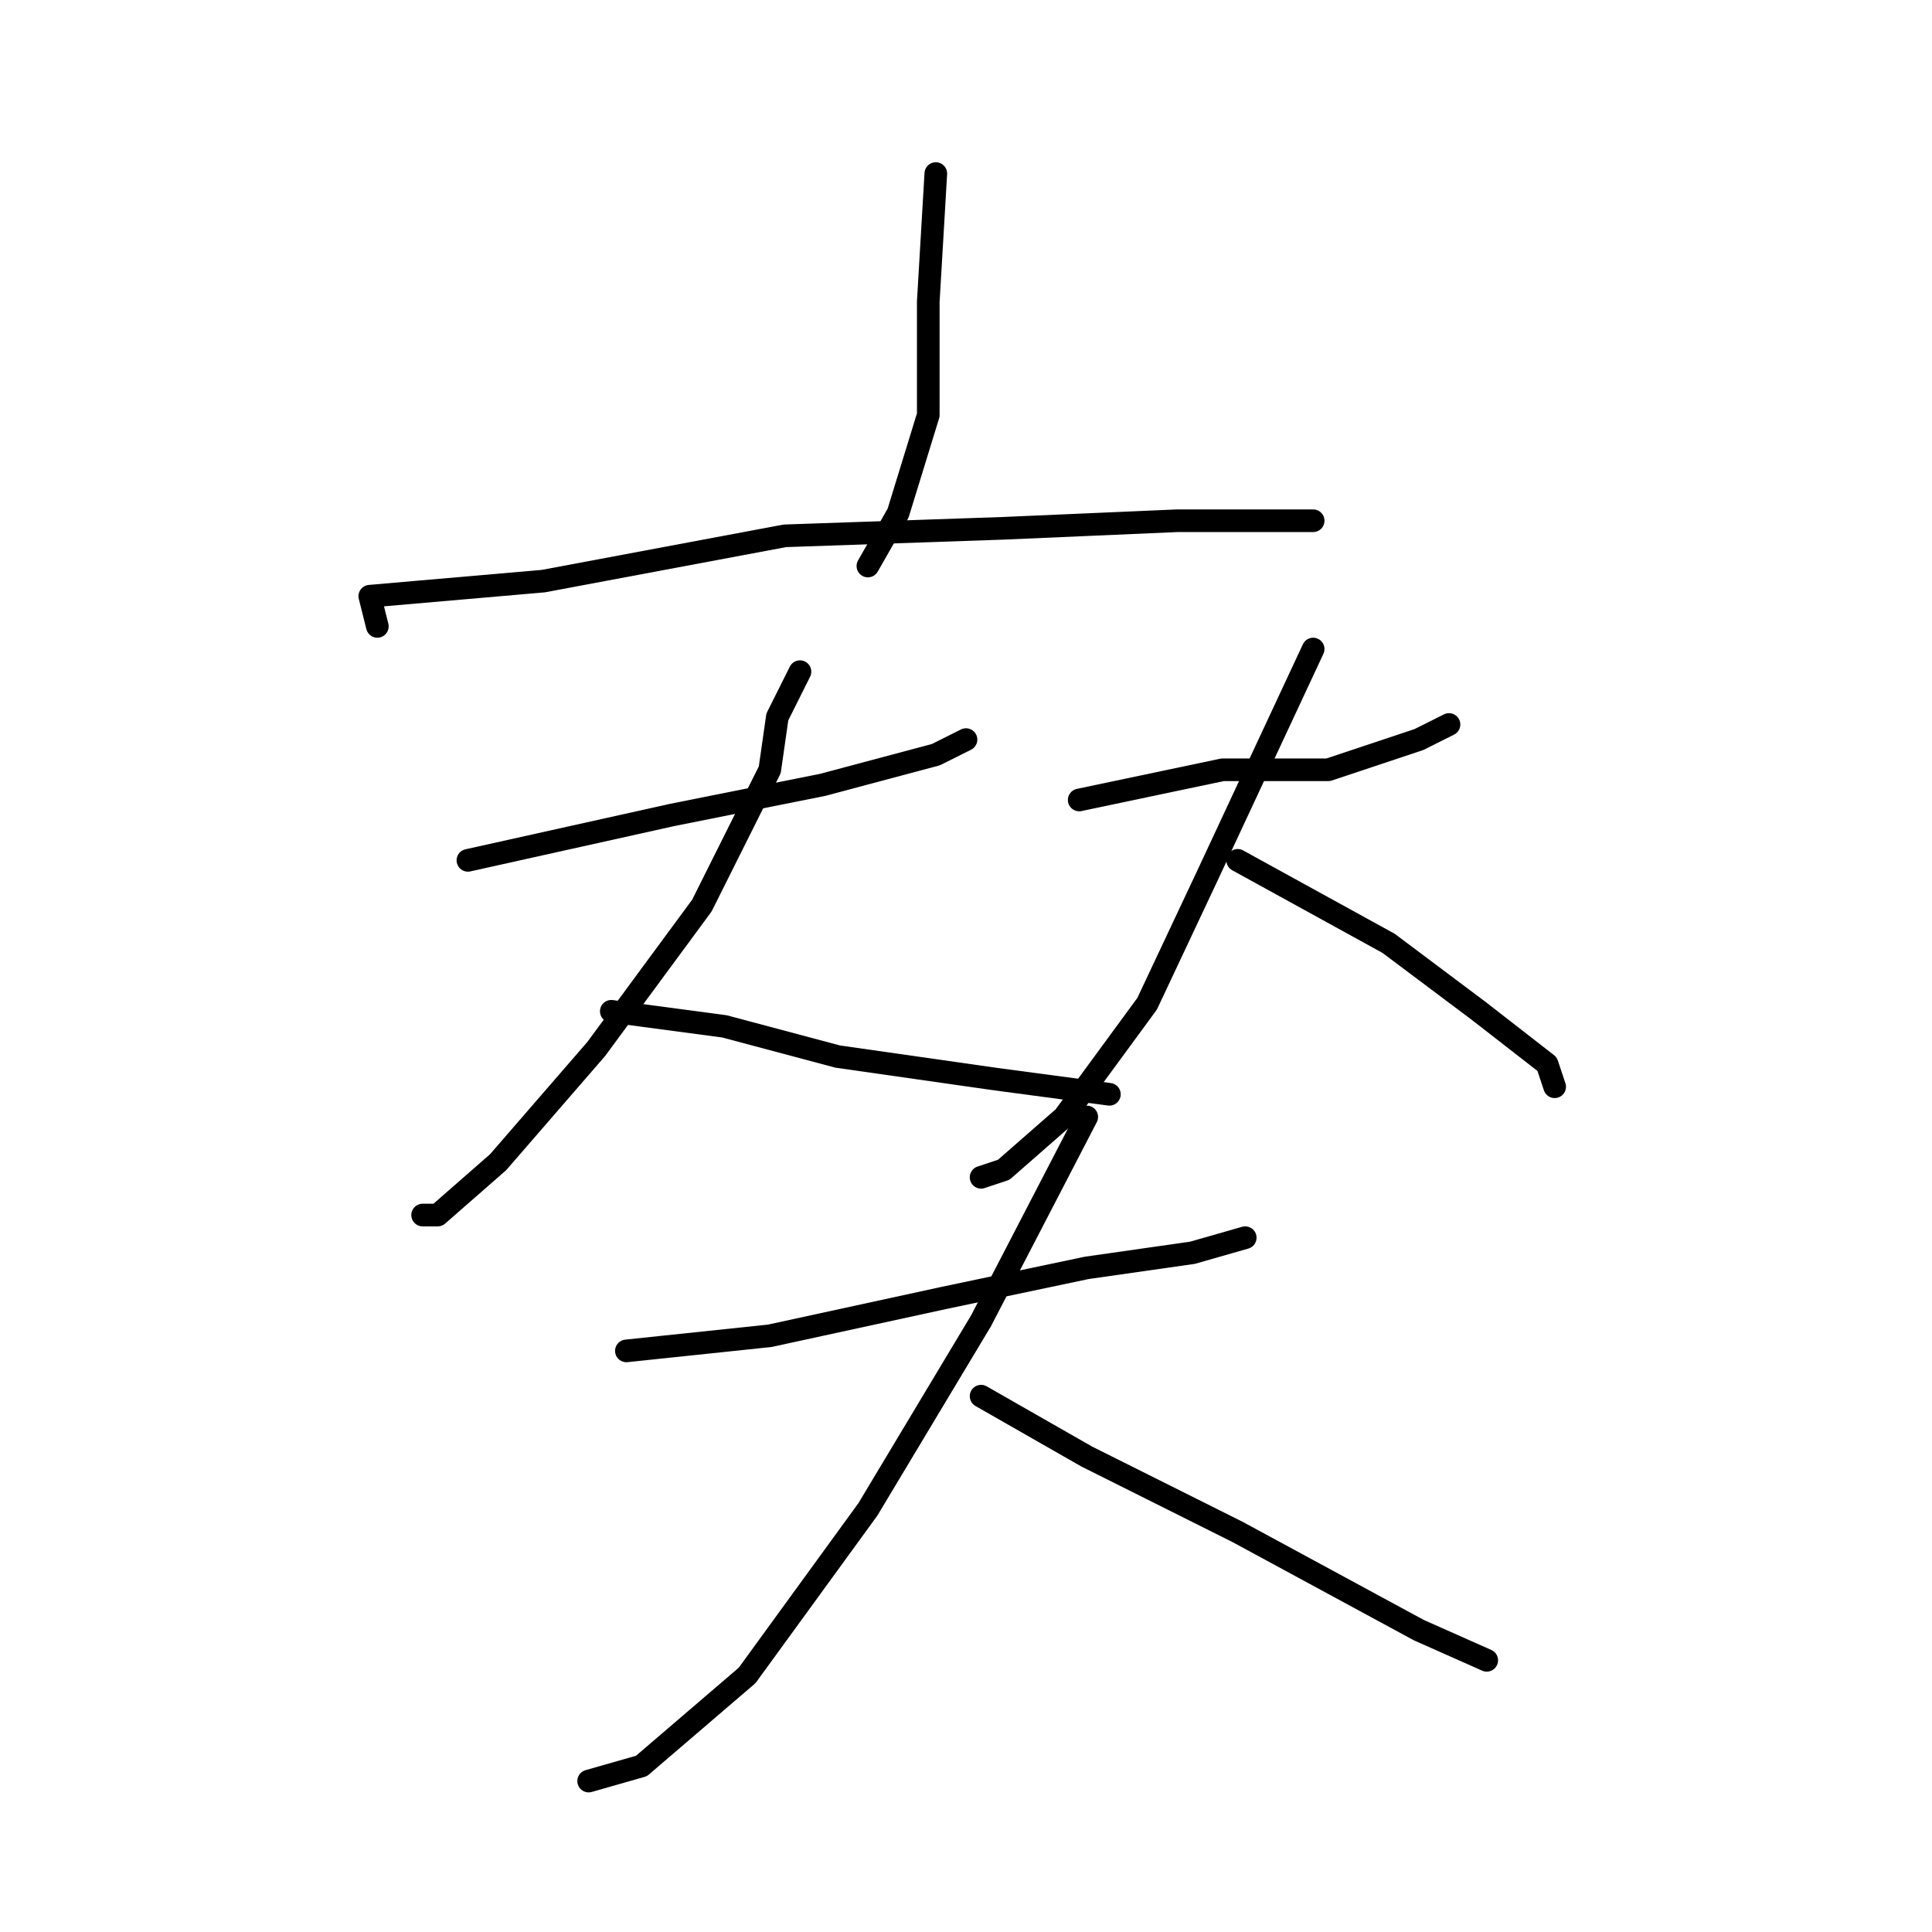 <?xml version="1.0" standalone="no"?>
    <svg width="256" height="256" xmlns="http://www.w3.org/2000/svg" version="1.1">
    <polyline stroke="black" stroke-width="3" stroke-linecap="round" fill="transparent" stroke-linejoin="round" points="124 23 123 40 123 55 119 68 115 75 115 75 " />
        <polyline stroke="black" stroke-width="3" stroke-linecap="round" fill="transparent" stroke-linejoin="round" points="50 83 49 79 72 77 104 71 133 70 156 69 170 69 174 69 174 69 " />
        <polyline stroke="black" stroke-width="3" stroke-linecap="round" fill="transparent" stroke-linejoin="round" points="62 114 71 112 89 108 109 104 124 100 128 98 128 98 " />
        <polyline stroke="black" stroke-width="3" stroke-linecap="round" fill="transparent" stroke-linejoin="round" points="106 89 103 95 102 102 93 120 79 139 66 154 58 161 56 161 56 161 " />
        <polyline stroke="black" stroke-width="3" stroke-linecap="round" fill="transparent" stroke-linejoin="round" points="81 134 96 136 111 140 132 143 147 145 147 145 " />
        <polyline stroke="black" stroke-width="3" stroke-linecap="round" fill="transparent" stroke-linejoin="round" points="143 106 162 102 176 102 188 98 192 96 192 96 " />
        <polyline stroke="black" stroke-width="3" stroke-linecap="round" fill="transparent" stroke-linejoin="round" points="174 86 160 116 152 133 141 148 133 155 130 156 130 156 " />
        <polyline stroke="black" stroke-width="3" stroke-linecap="round" fill="transparent" stroke-linejoin="round" points="164 114 184 125 196 134 205 141 206 144 206 144 " />
        <polyline stroke="black" stroke-width="3" stroke-linecap="round" fill="transparent" stroke-linejoin="round" points="83 179 102 177 125 172 144 168 158 166 165 164 165 164 " />
        <polyline stroke="black" stroke-width="3" stroke-linecap="round" fill="transparent" stroke-linejoin="round" points="144 148 130 175 115 200 99 222 85 234 78 236 78 236 " />
        <polyline stroke="black" stroke-width="3" stroke-linecap="round" fill="transparent" stroke-linejoin="round" points="130 185 144 193 164 203 188 216 197 220 197 220 " />
        </svg>